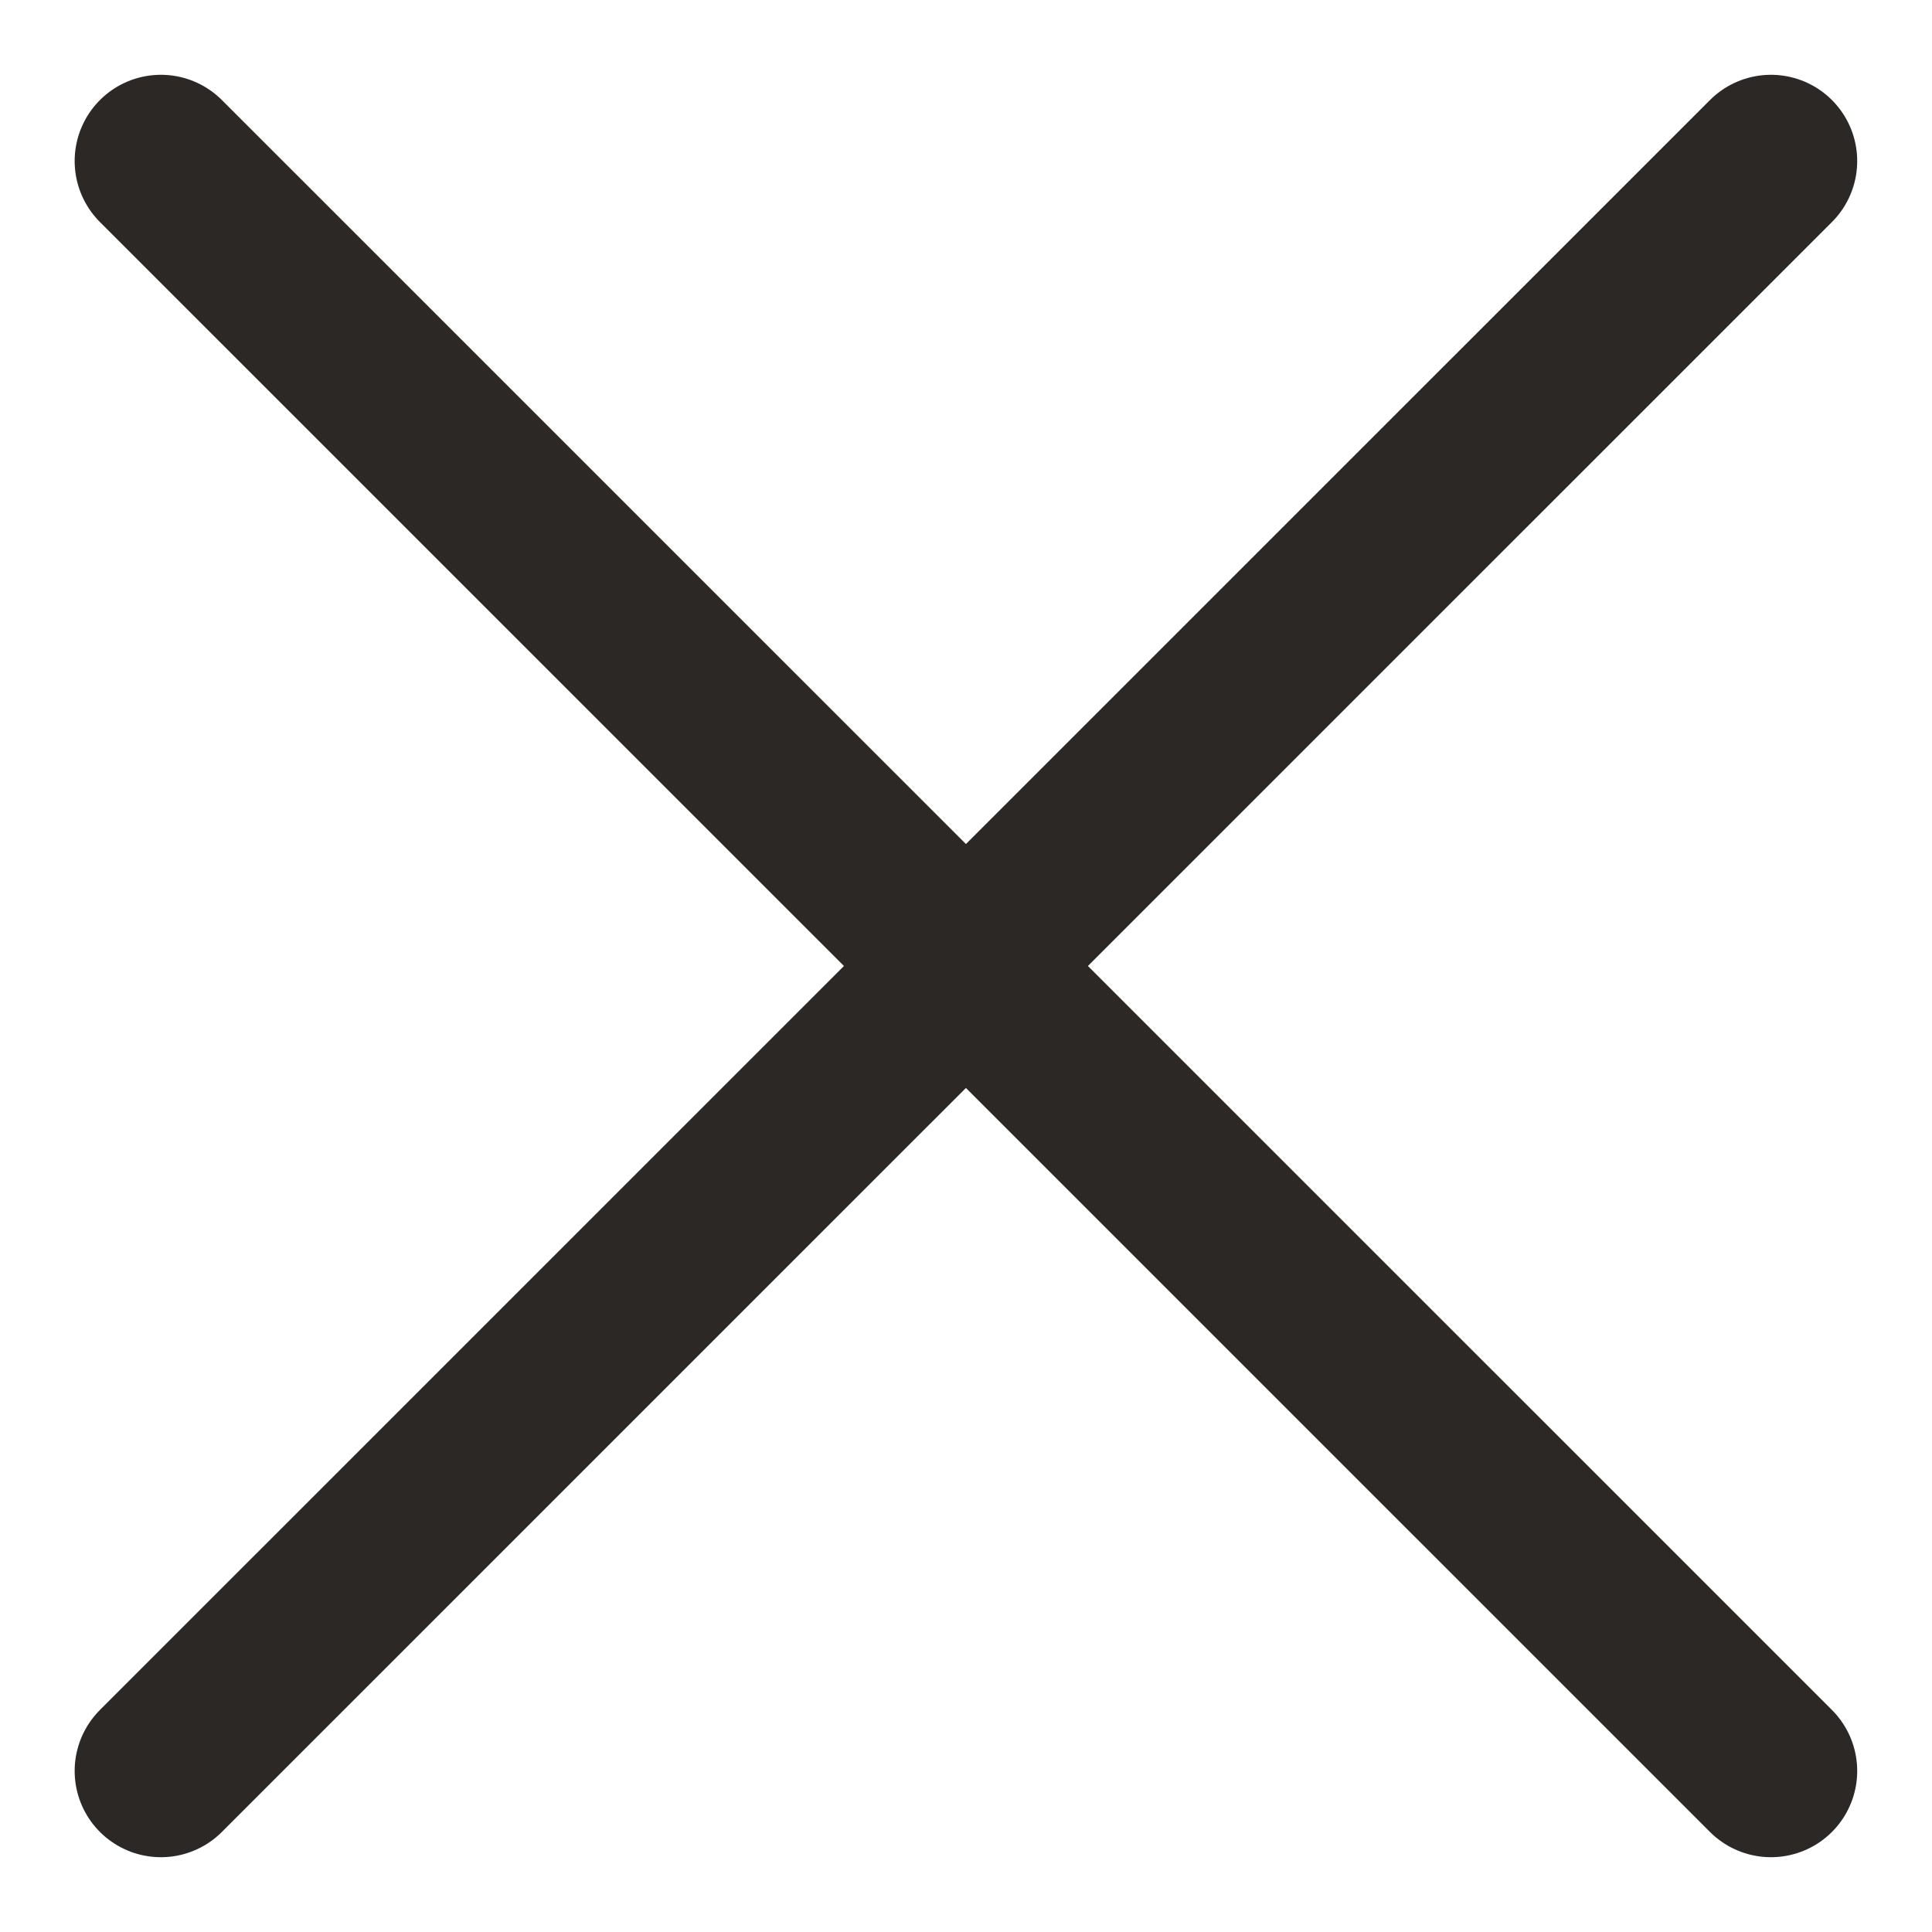 <svg width="14" height="14" viewBox="0 0 14 14" fill="none" xmlns="http://www.w3.org/2000/svg">
<path d="M1.166 1.167L12.833 12.833M1.166 12.833L12.833 1.167" stroke="#2B2826" stroke-width="1.25" stroke-linecap="round"/>
</svg>
